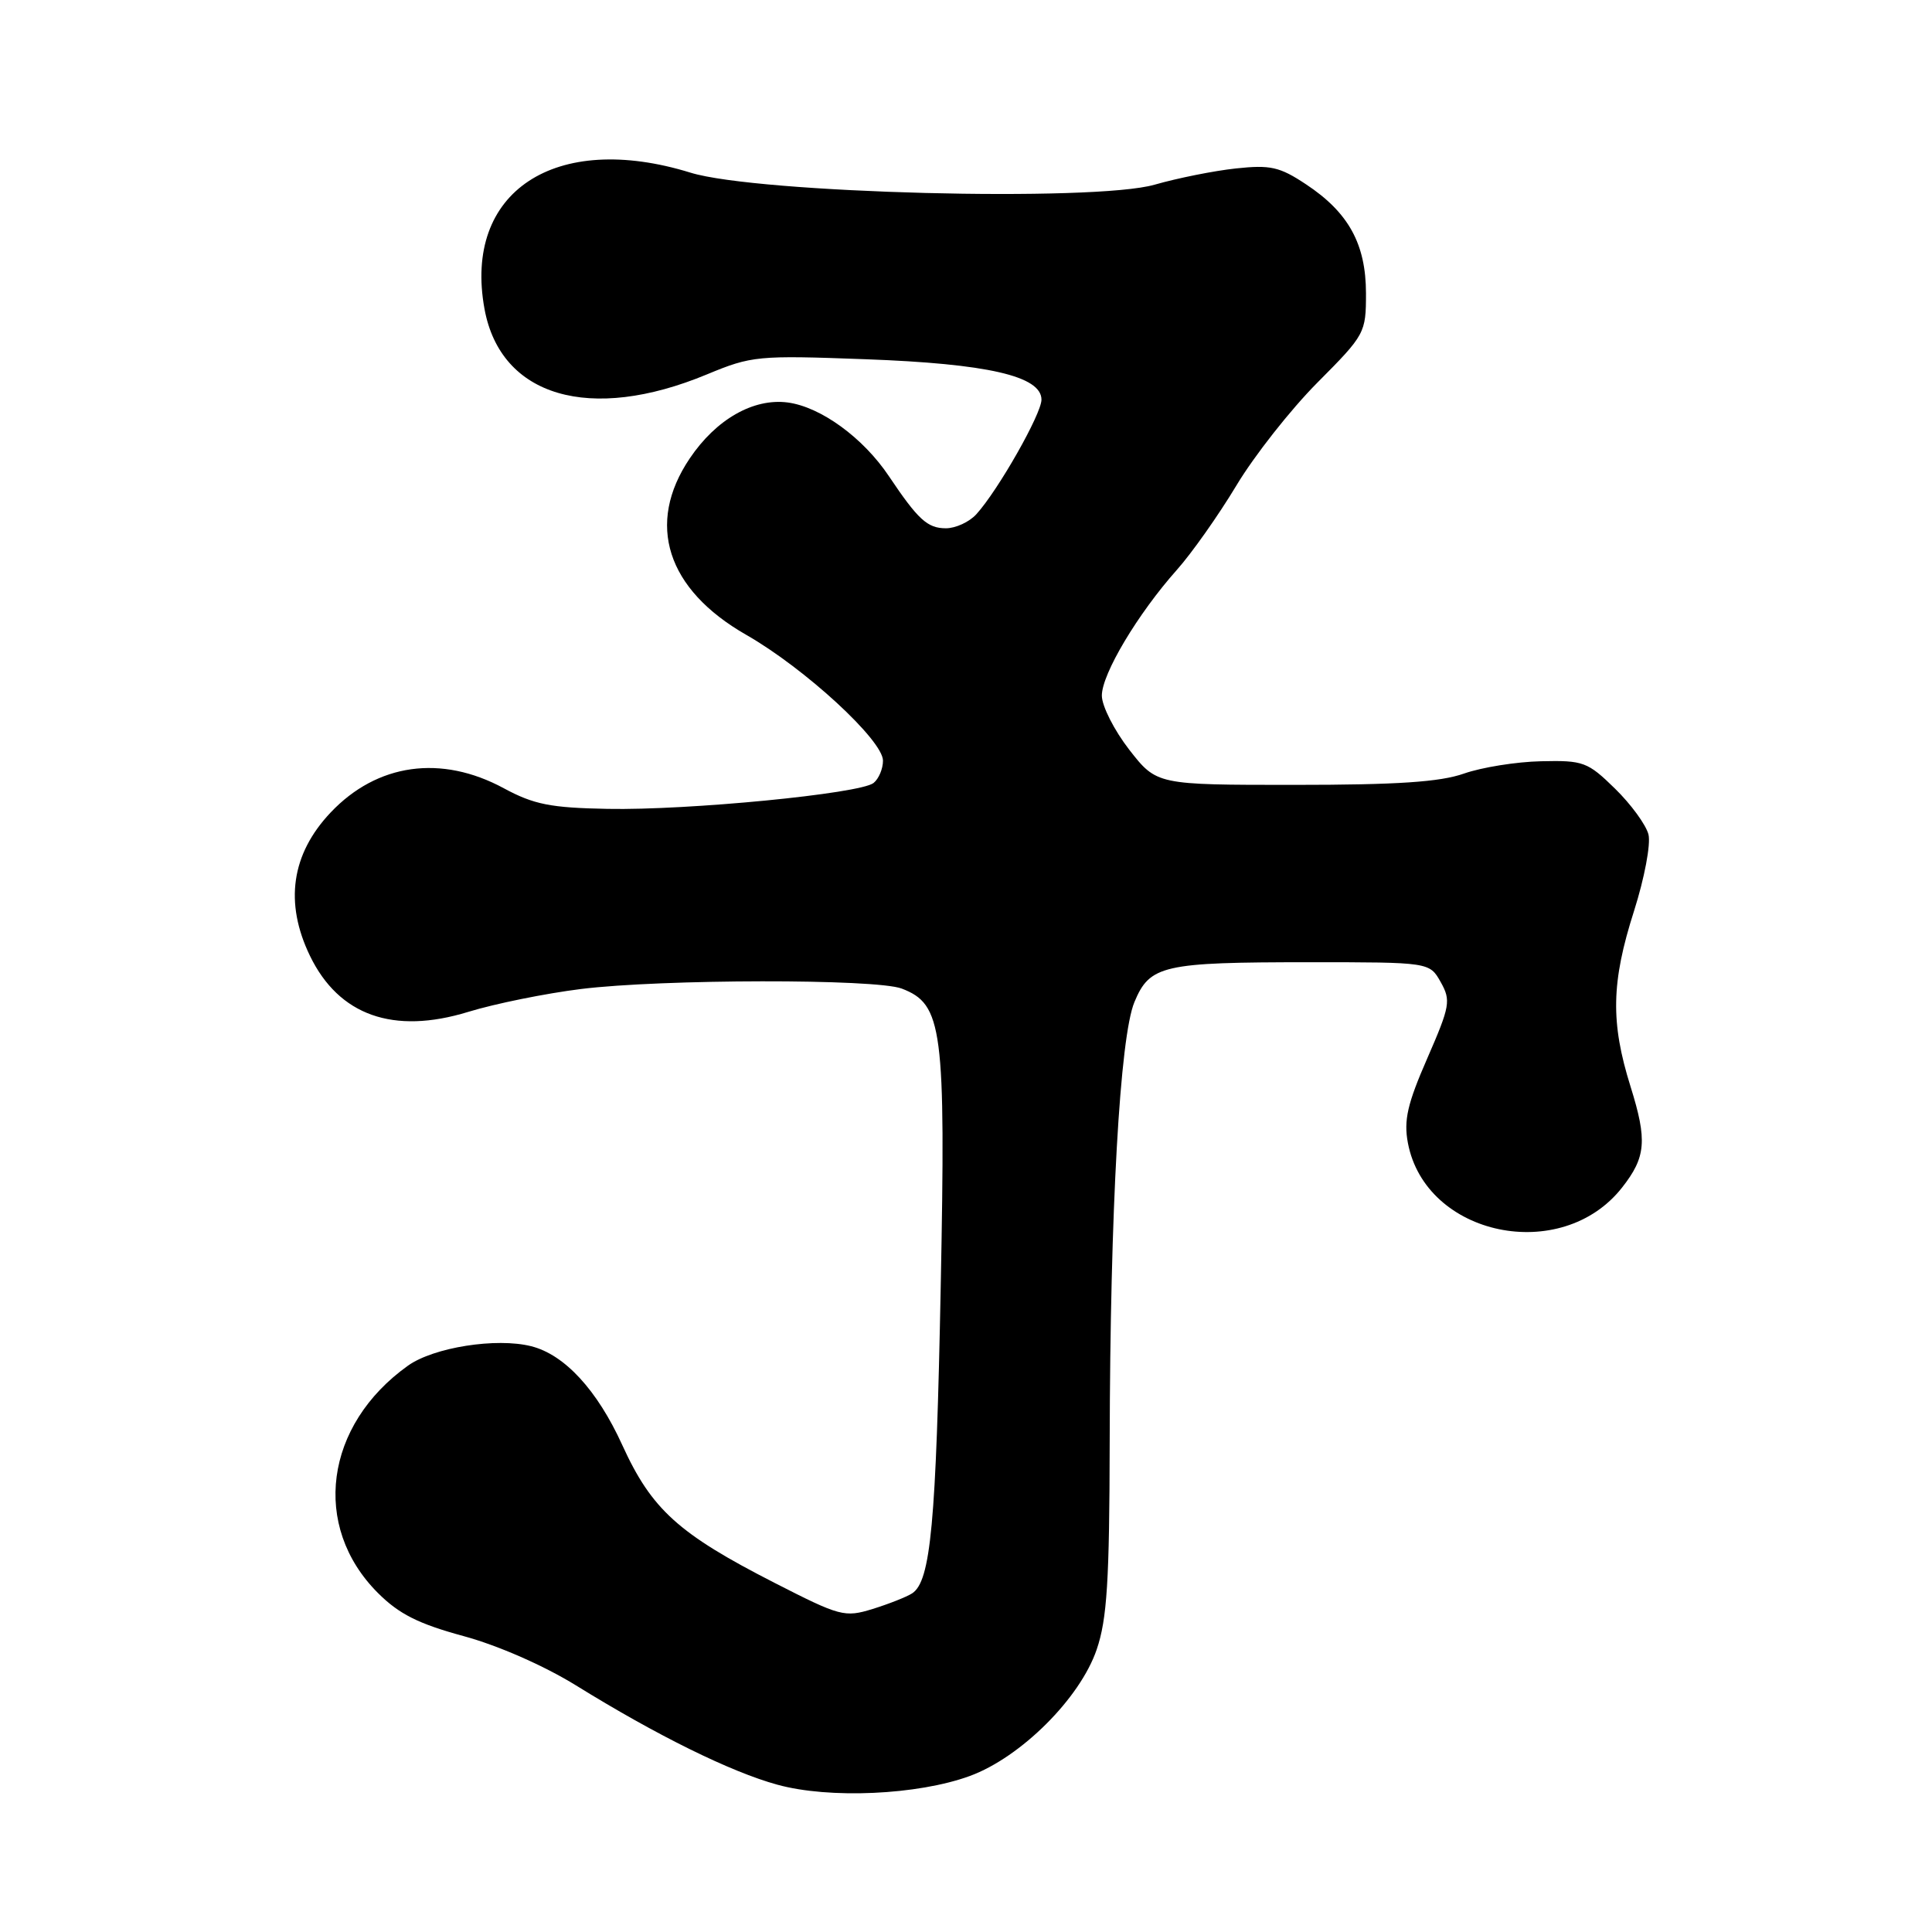 <?xml version="1.0" encoding="UTF-8" standalone="no"?>
<!DOCTYPE svg PUBLIC "-//W3C//DTD SVG 1.1//EN" "http://www.w3.org/Graphics/SVG/1.1/DTD/svg11.dtd" >
<svg xmlns="http://www.w3.org/2000/svg" xmlns:xlink="http://www.w3.org/1999/xlink" version="1.1" viewBox="0 0 256 256">
 <g >
 <path fill="currentColor"
d=" M 128.50 235.33 C 135.27 232.85 143.12 225.03 145.32 218.56 C 146.69 214.55 147.01 209.49 147.04 191.07 C 147.10 160.27 148.39 137.40 150.32 132.77 C 152.36 127.89 154.07 127.50 173.46 127.50 C 189.42 127.50 189.42 127.50 190.90 130.13 C 192.27 132.57 192.15 133.29 189.12 140.24 C 186.49 146.25 185.99 148.44 186.55 151.43 C 188.88 163.81 206.90 167.58 214.93 157.36 C 218.10 153.33 218.29 151.11 216.06 143.99 C 213.39 135.47 213.49 130.17 216.52 120.70 C 217.90 116.36 218.75 111.86 218.43 110.57 C 218.11 109.30 216.11 106.56 214.00 104.50 C 210.37 100.95 209.80 100.74 204.19 100.87 C 200.92 100.94 196.33 101.68 193.99 102.50 C 190.82 103.62 185.15 104.00 171.51 104.00 C 153.27 104.00 153.27 104.00 149.63 99.34 C 147.64 96.77 146.00 93.55 146.00 92.17 C 146.00 89.30 150.76 81.33 155.95 75.50 C 157.91 73.30 161.46 68.27 163.83 64.33 C 166.20 60.38 171.03 54.25 174.57 50.69 C 180.88 44.35 181.00 44.12 181.00 38.86 C 180.99 32.33 178.69 28.15 173.05 24.42 C 169.56 22.10 168.33 21.83 163.76 22.32 C 160.87 22.63 156.03 23.60 153.00 24.47 C 145.00 26.78 100.38 25.62 91.50 22.88 C 73.55 17.33 61.35 25.40 64.20 40.94 C 66.33 52.57 78.17 56.05 93.67 49.61 C 99.60 47.15 100.39 47.07 114.67 47.60 C 130.85 48.19 138.00 49.83 138.00 52.96 C 138.00 54.85 132.27 64.94 129.38 68.13 C 128.45 69.16 126.63 70.00 125.34 70.00 C 122.89 70.00 121.65 68.86 117.78 63.09 C 114.37 58.00 108.75 53.91 104.37 53.33 C 99.83 52.74 94.88 55.56 91.39 60.75 C 85.55 69.41 88.33 78.09 98.88 84.12 C 106.65 88.56 117.00 98.09 117.00 100.79 C 117.00 101.87 116.44 103.20 115.75 103.75 C 113.97 105.17 91.15 107.39 80.50 107.18 C 72.95 107.04 70.74 106.60 66.76 104.45 C 58.46 99.96 49.97 101.15 43.81 107.66 C 38.60 113.17 37.67 119.62 41.07 126.65 C 44.90 134.56 52.13 137.12 62.04 134.08 C 65.59 132.99 72.31 131.63 76.97 131.05 C 87.71 129.72 116.03 129.68 119.48 130.99 C 124.91 133.06 125.32 136.24 124.65 170.50 C 124.04 201.88 123.33 209.53 120.86 211.13 C 120.11 211.61 117.75 212.54 115.62 213.20 C 111.92 214.34 111.32 214.18 102.62 209.73 C 89.90 203.23 86.35 200.02 82.46 191.49 C 79.14 184.19 74.81 179.49 70.38 178.38 C 65.77 177.22 57.47 178.53 54.07 180.95 C 43.01 188.83 41.23 202.23 50.07 211.07 C 52.87 213.87 55.43 215.16 61.42 216.79 C 65.99 218.03 72.09 220.71 76.33 223.33 C 87.04 229.96 96.83 234.79 103.00 236.48 C 109.89 238.38 121.62 237.85 128.50 235.33 Z "/>
</g>
</svg>